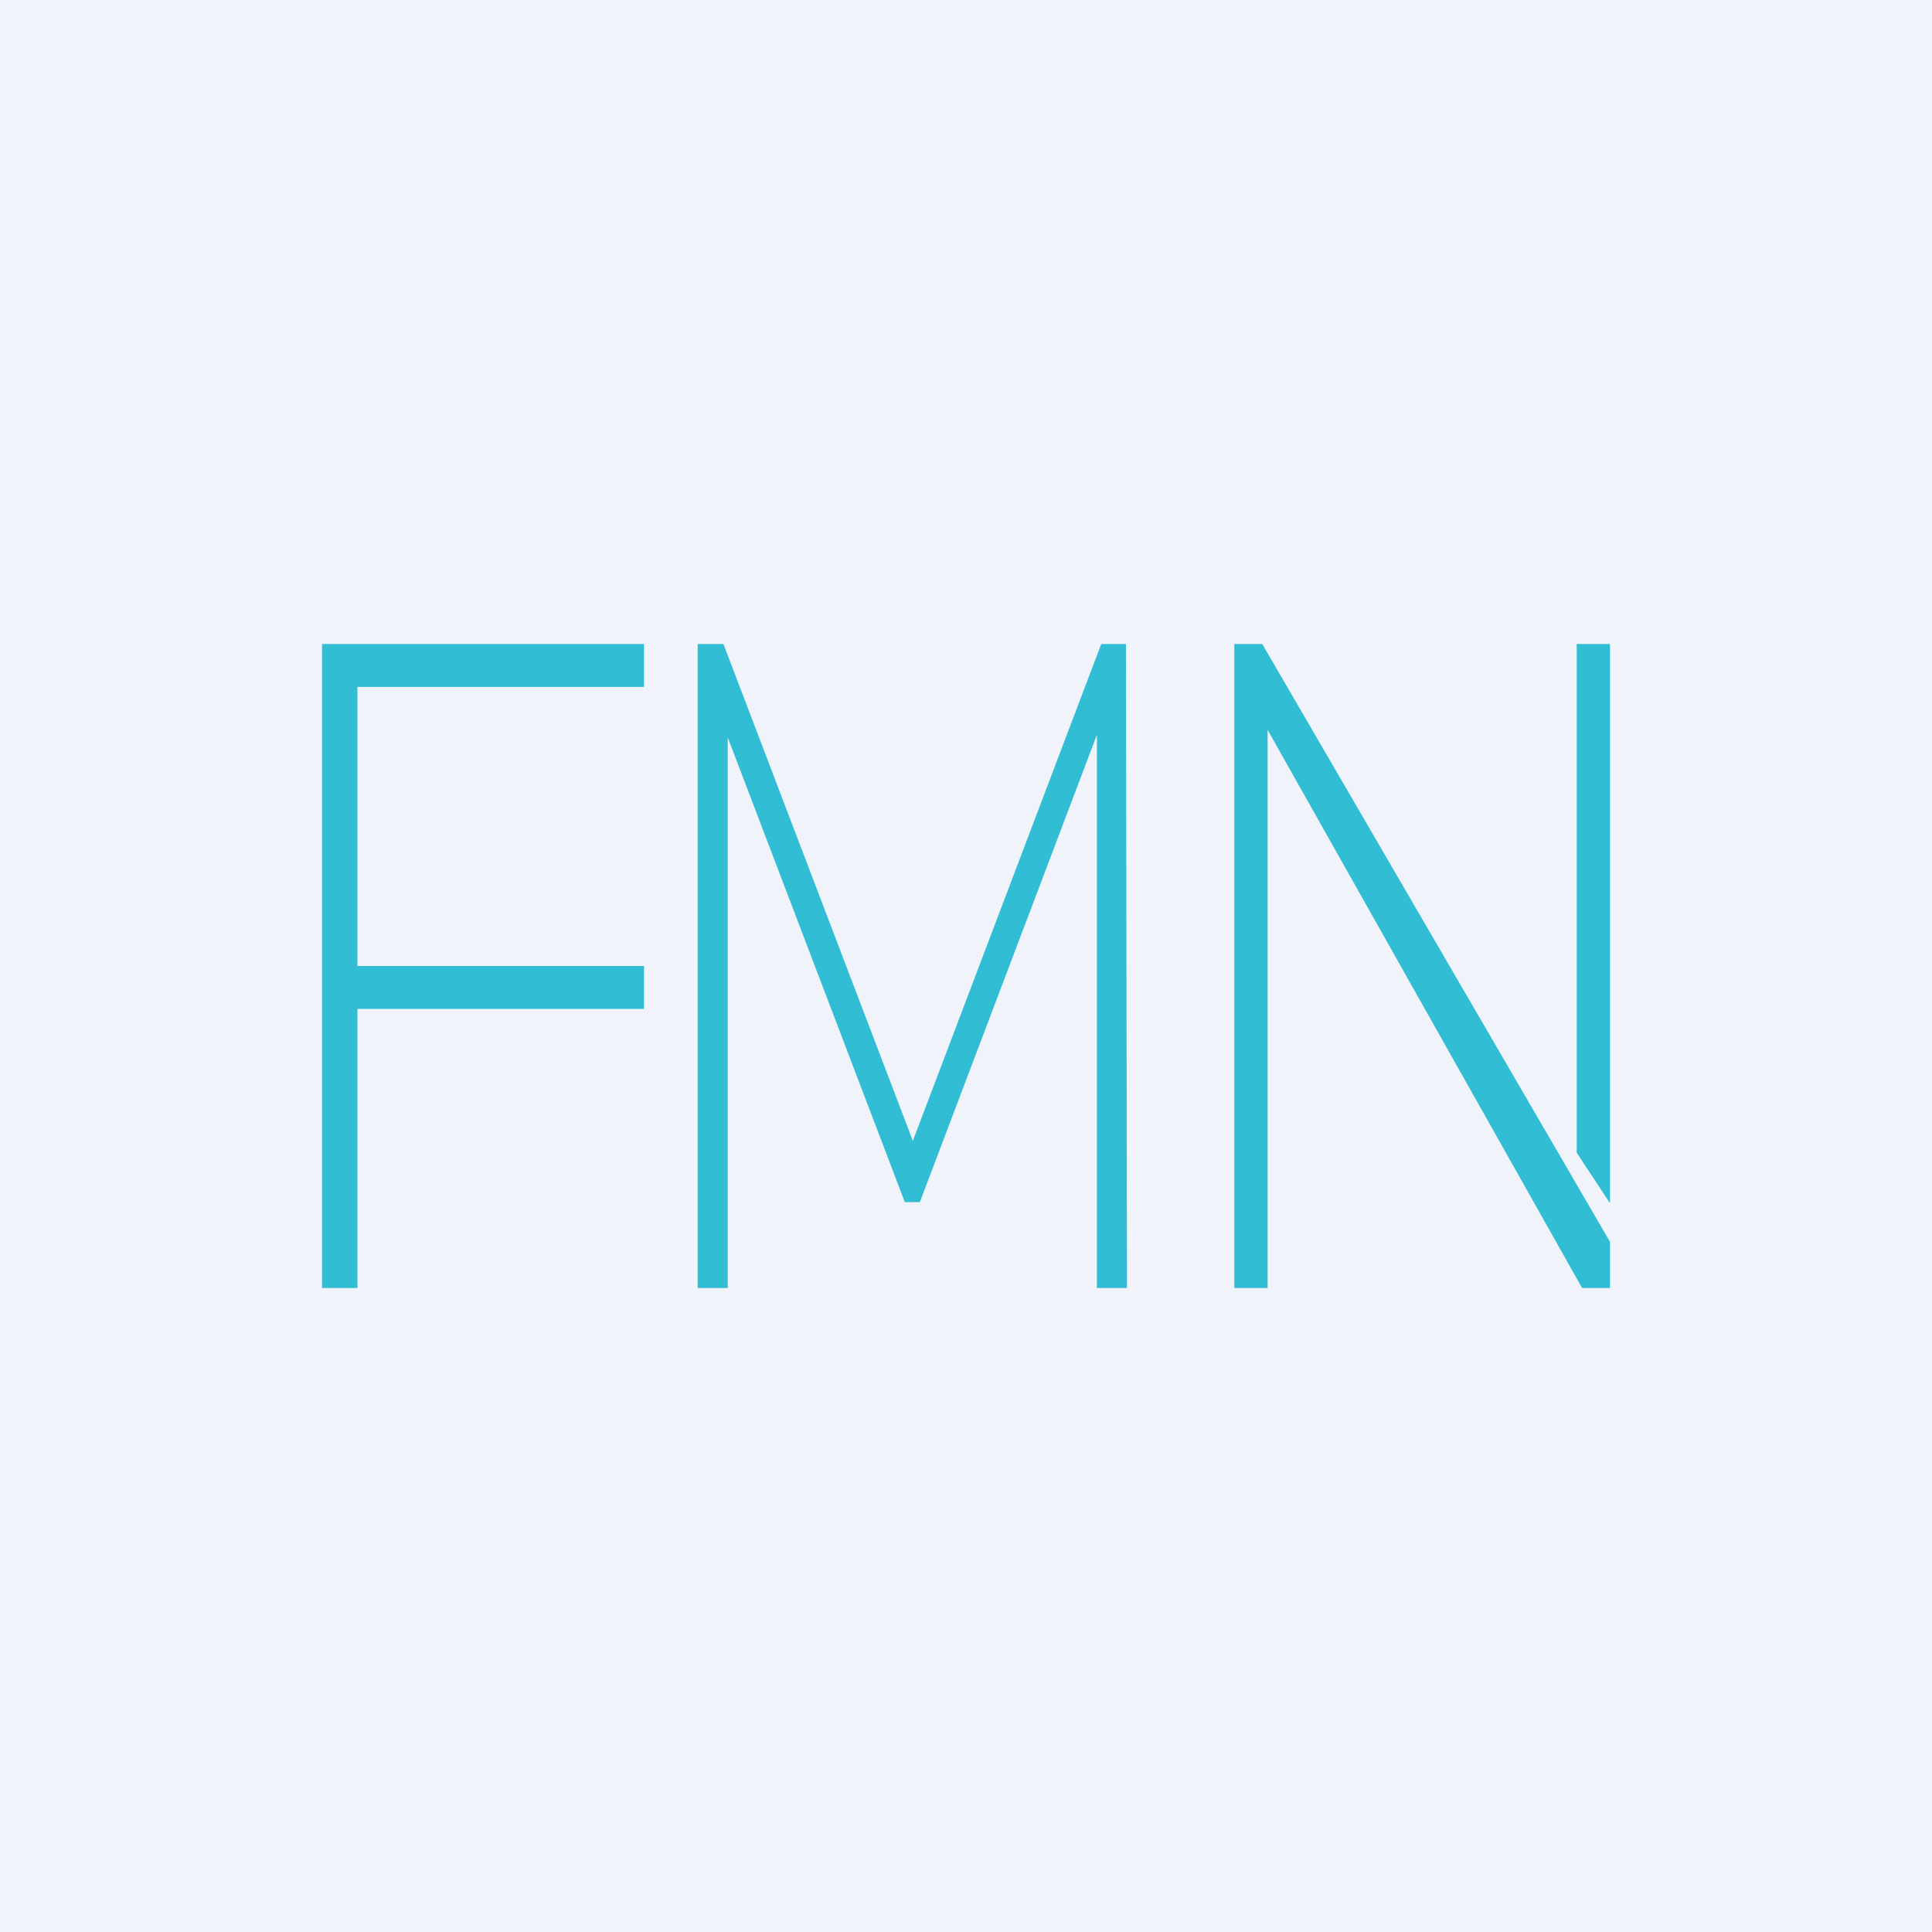 <!-- by TradingView --><svg width="18" height="18" viewBox="0 0 18 18" xmlns="http://www.w3.org/2000/svg"><path fill="#F0F3FA" d="M0 0h18v18H0z"/><path d="M11.5 6v6h.31V6.8l2.93 5.2H15v-.43L11.76 6h-.26ZM14.69 10.74l.31.47V6h-.31v4.74ZM6.5 12V6h.24l1.83 4.8h-.13L10.26 6h.23l.01 6h-.28V6.66h.07L8.57 11.2h-.14L6.7 6.66h.08V12H6.5ZM3.29 9H6v.4H3.29V9Zm.04 3H3V6h3v.4H3.33V12Z" fill="#31BDD4"/></svg>